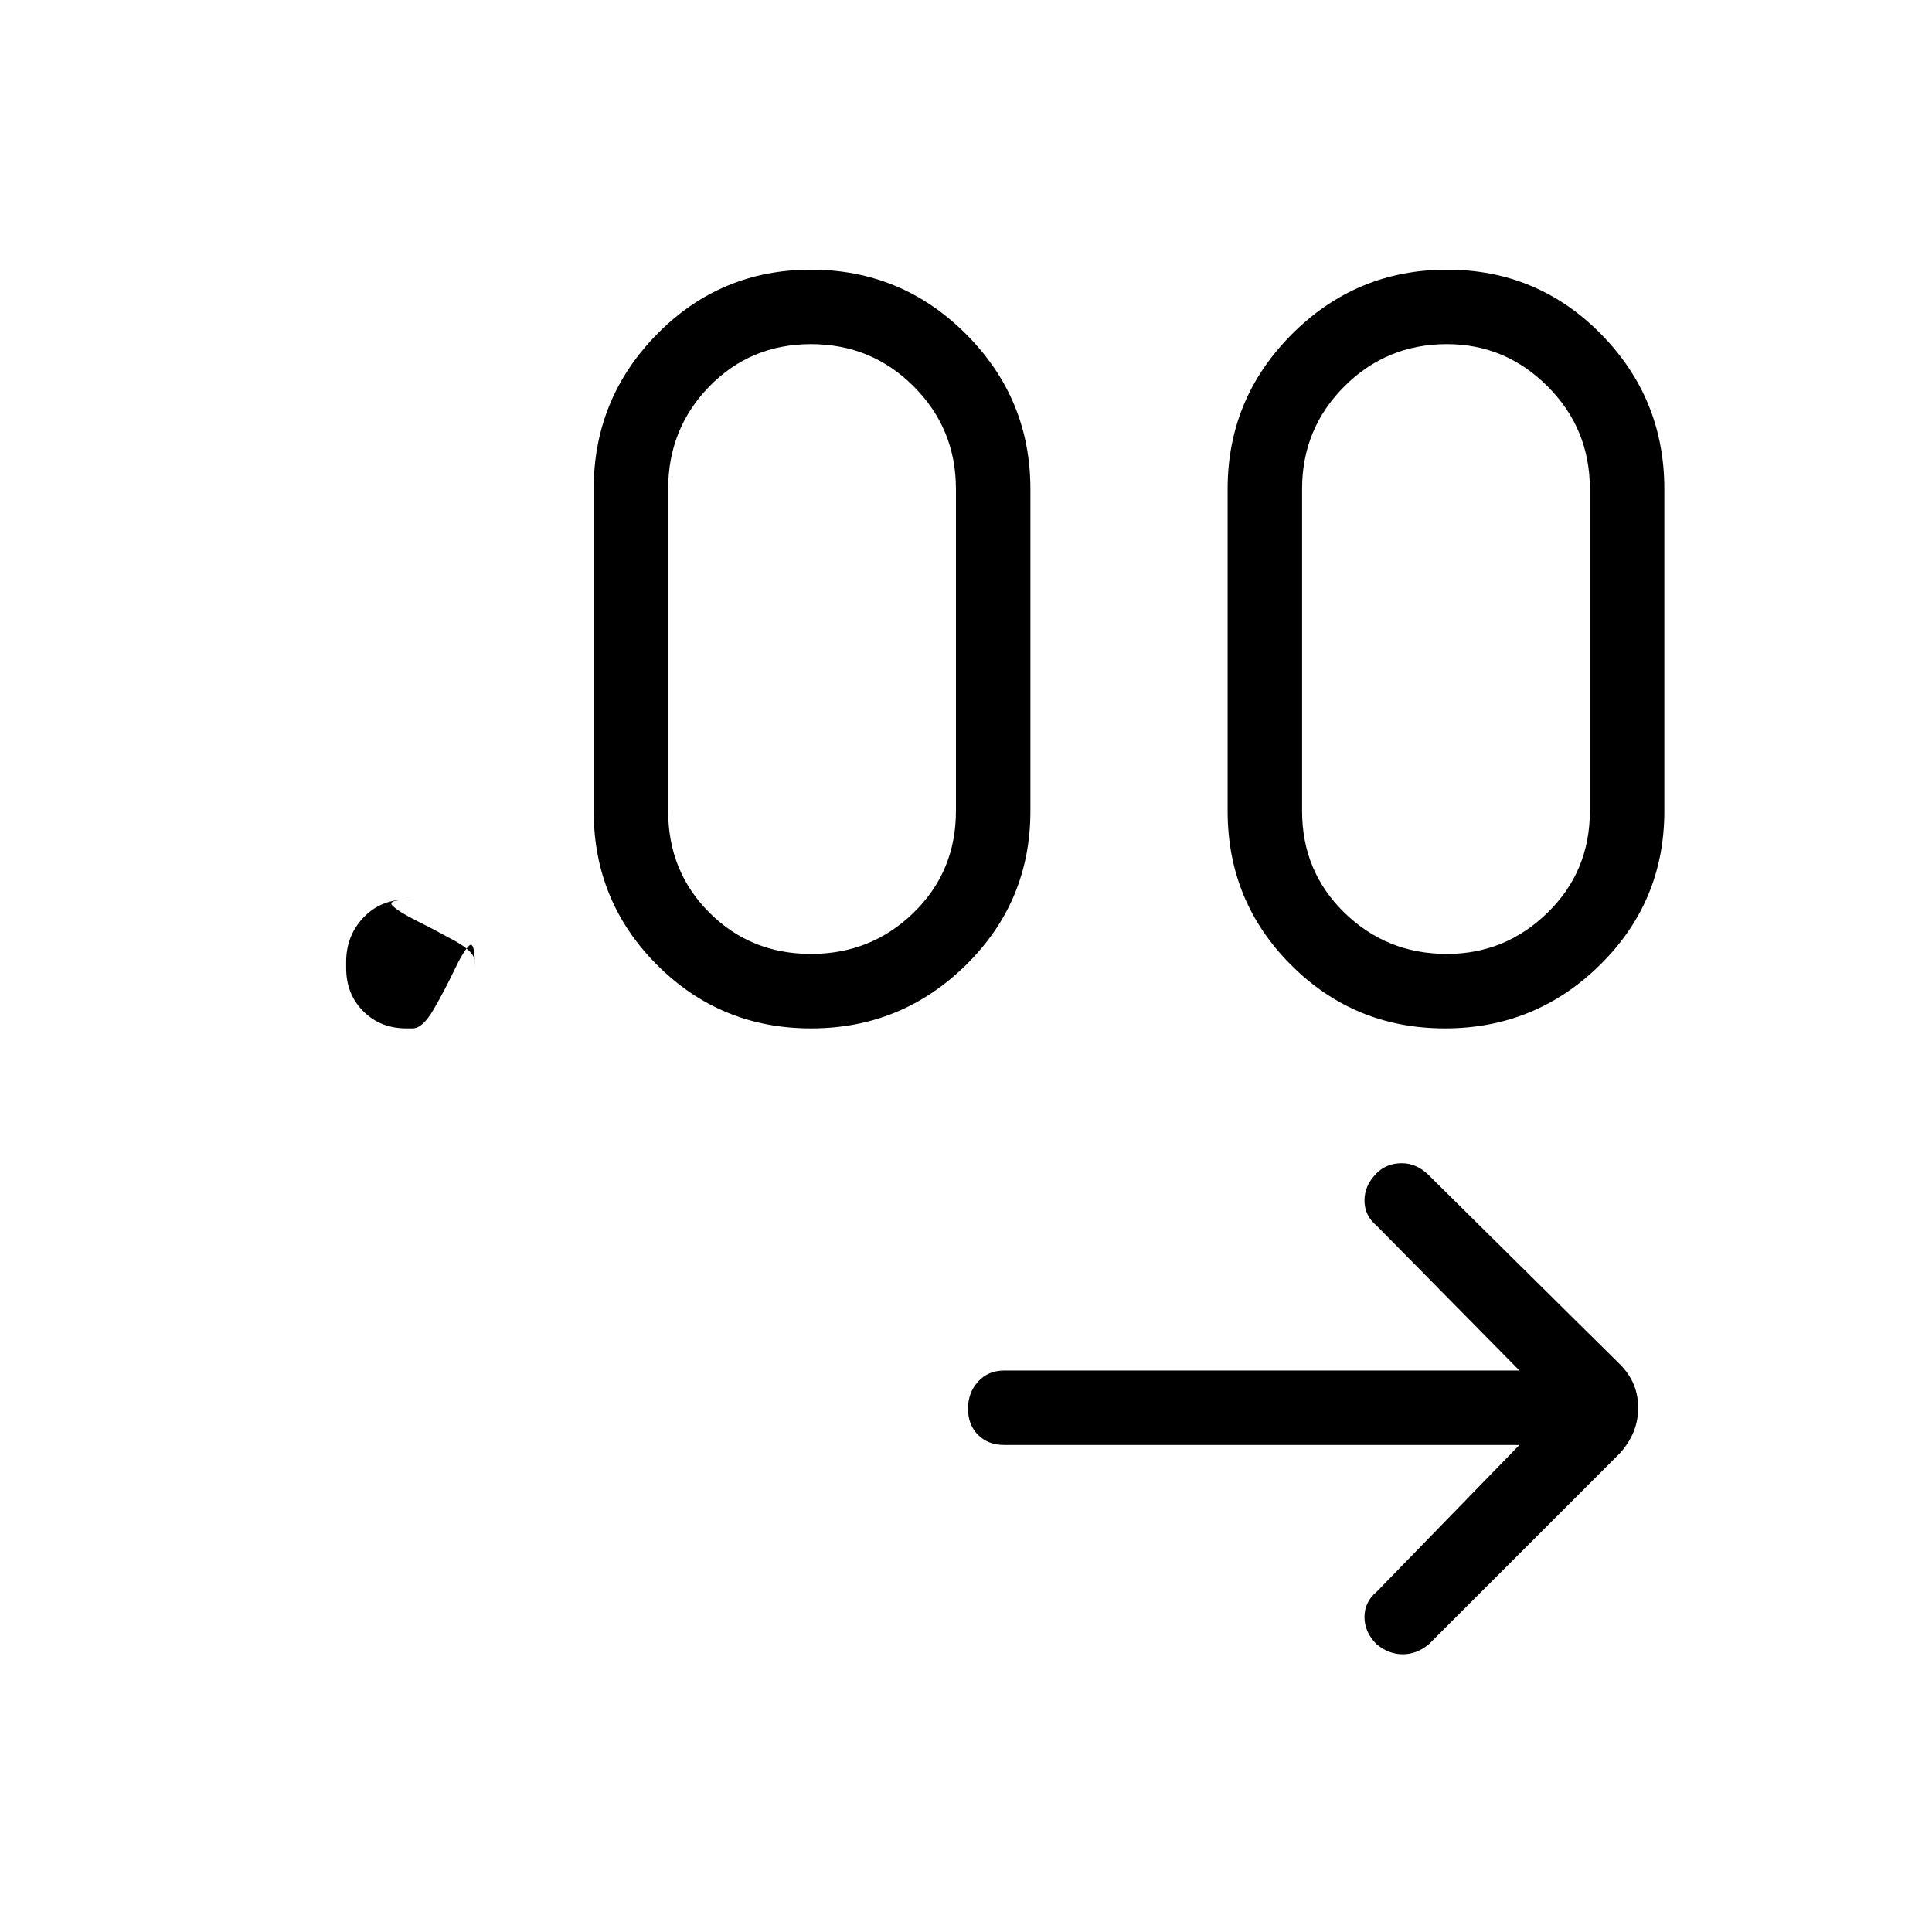 <svg xmlns="http://www.w3.org/2000/svg" height="24" width="24"><path d="M18.875 17.95h-6.4q-.2 0-.325-.125t-.125-.325q0-.2.125-.337.125-.138.325-.138h6.4l-1.775-1.8q-.15-.125-.15-.313 0-.187.15-.337.125-.125.313-.125.187 0 .337.15l2.375 2.35q.225.225.225.538 0 .312-.225.562l-2.375 2.375q-.15.125-.325.125-.175 0-.325-.125-.15-.15-.15-.338 0-.187.15-.312Zm-13.75-5.175H5.05q-.325 0-.537-.213-.213-.212-.213-.537v-.075q0-.325.213-.55.212-.225.537-.225h.075q-.325 0-.25.075.075.075.3.188.225.112.475.25.25.137.25.262v.075q0-.35-.075-.275-.075.075-.187.312-.113.238-.25.475-.138.238-.263.238Zm4.95 0q-1.125 0-1.912-.788-.788-.787-.788-1.912v-4q0-1.125.788-1.925.787-.8 1.912-.8t1.925.8q.8.8.8 1.925v4q0 1.125-.8 1.912-.8.788-1.925.788Zm7.875 0q-1.125 0-1.912-.788-.788-.787-.788-1.912v-4q0-1.125.8-1.925t1.925-.8q1.125 0 1.913.8.787.8.787 1.925v4q0 1.125-.8 1.912-.8.788-1.925.788Zm-7.875-.925q.75 0 1.275-.513.525-.512.525-1.262v-4q0-.75-.525-1.275-.525-.525-1.275-.525-.75 0-1.263.525-.512.525-.512 1.275v4q0 .75.512 1.262.513.513 1.263.513Zm7.9 0q.725 0 1.25-.513.525-.512.525-1.262v-4q0-.75-.525-1.275-.525-.525-1.25-.525-.75 0-1.275.525-.525.525-.525 1.275v4q0 .75.525 1.262.525.513 1.275.513Z"/></svg>